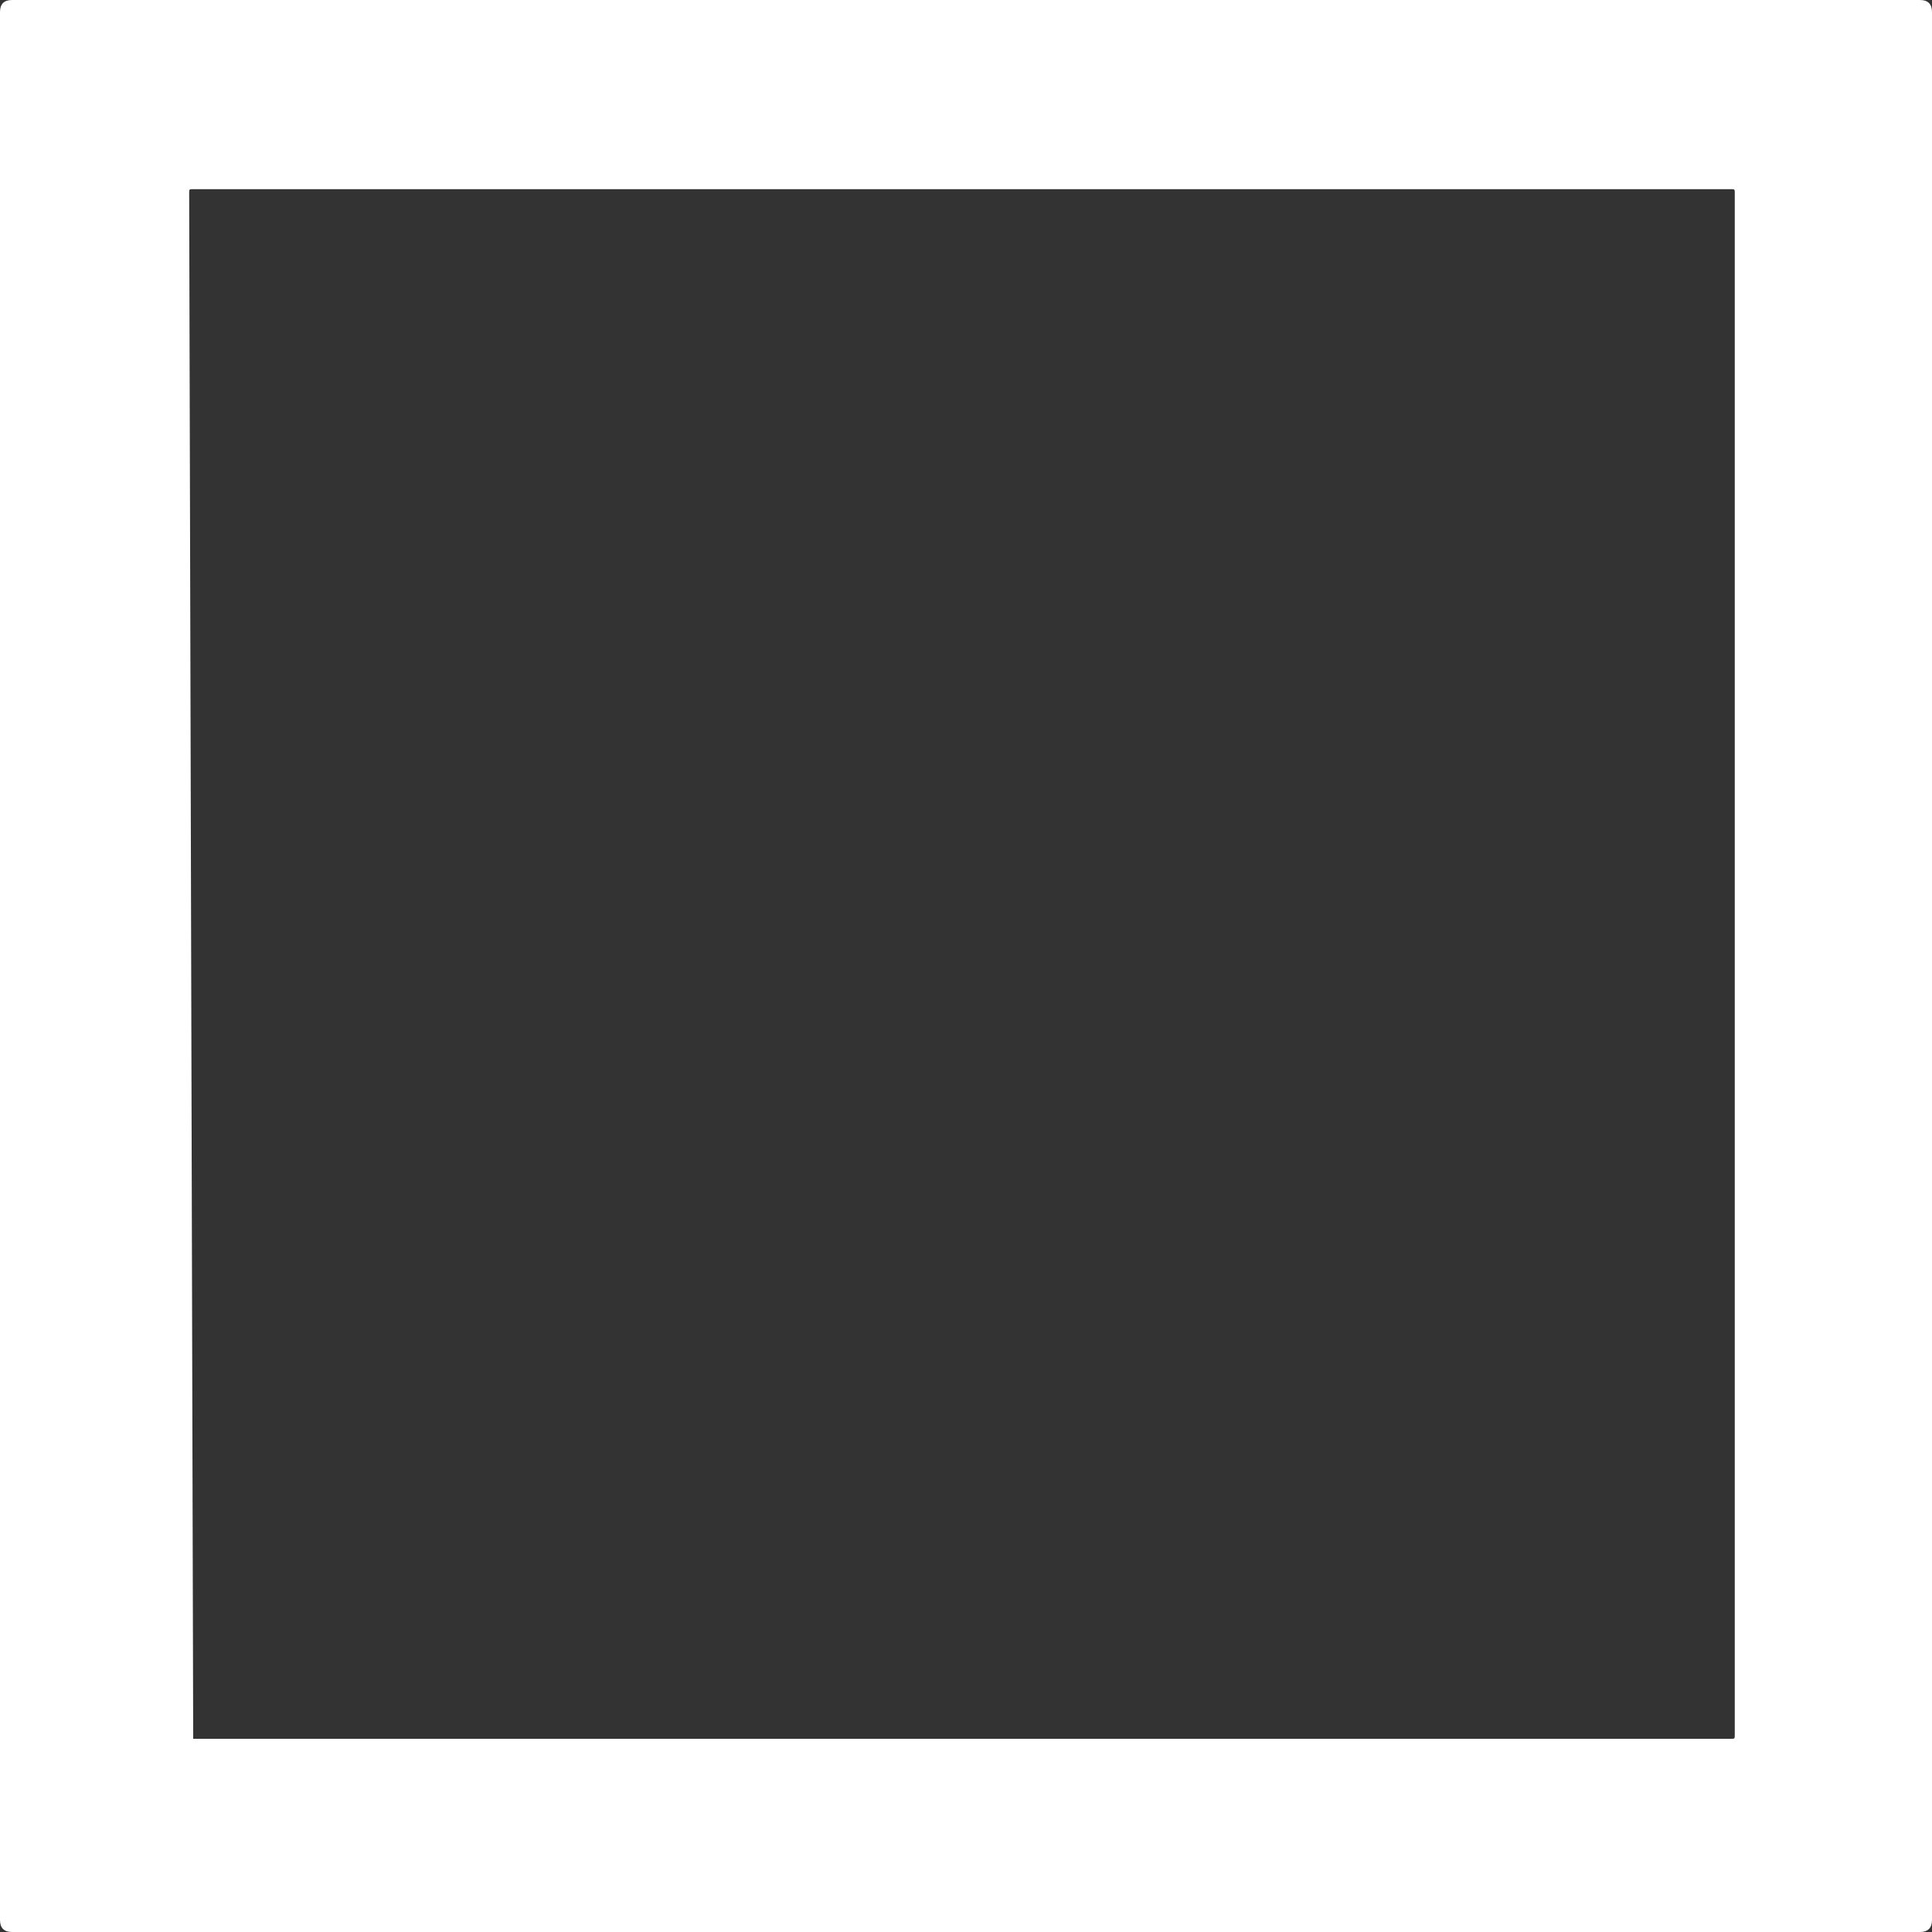 <?xml version="1.0" encoding="utf-8"?>
<!-- Generator: Adobe Illustrator 24.3.0, SVG Export Plug-In . SVG Version: 6.00 Build 0)  -->
<svg fill="white" version="1.1" id="Layer_1" xmlns="http://www.w3.org/2000/svg" xmlns:xlink="http://www.w3.org/1999/xlink" x="0px" y="0px"
	 viewBox="0 0 48 48" style="enable-background:new 0 0 48 48;" xml:space="preserve">
<rect x="0" y="0" width="48" height="48" fill="#333333" stroke="none"/>
<g>
	<path class="st0" d="M47.7,48H0.3C0.1,48,0,47.9,0,47.7V0.3C0,0.1,0.1,0,0.3,0h47.4C47.9,0,48,0.1,48,0.3v47.4
		C48,47.9,47.9,48,47.7,48z M4.8,43.2h38.2c0.1,0,0.1,0,0.1-0.1V4.8c0-0.1,0-0.1-0.1-0.1H4.8c-0.1,0-0.1,0-0.1,0.1L4.8,43.2
		C4.7,43.1,4.8,43.2,4.8,43.2z"/>
</g>
</svg>
